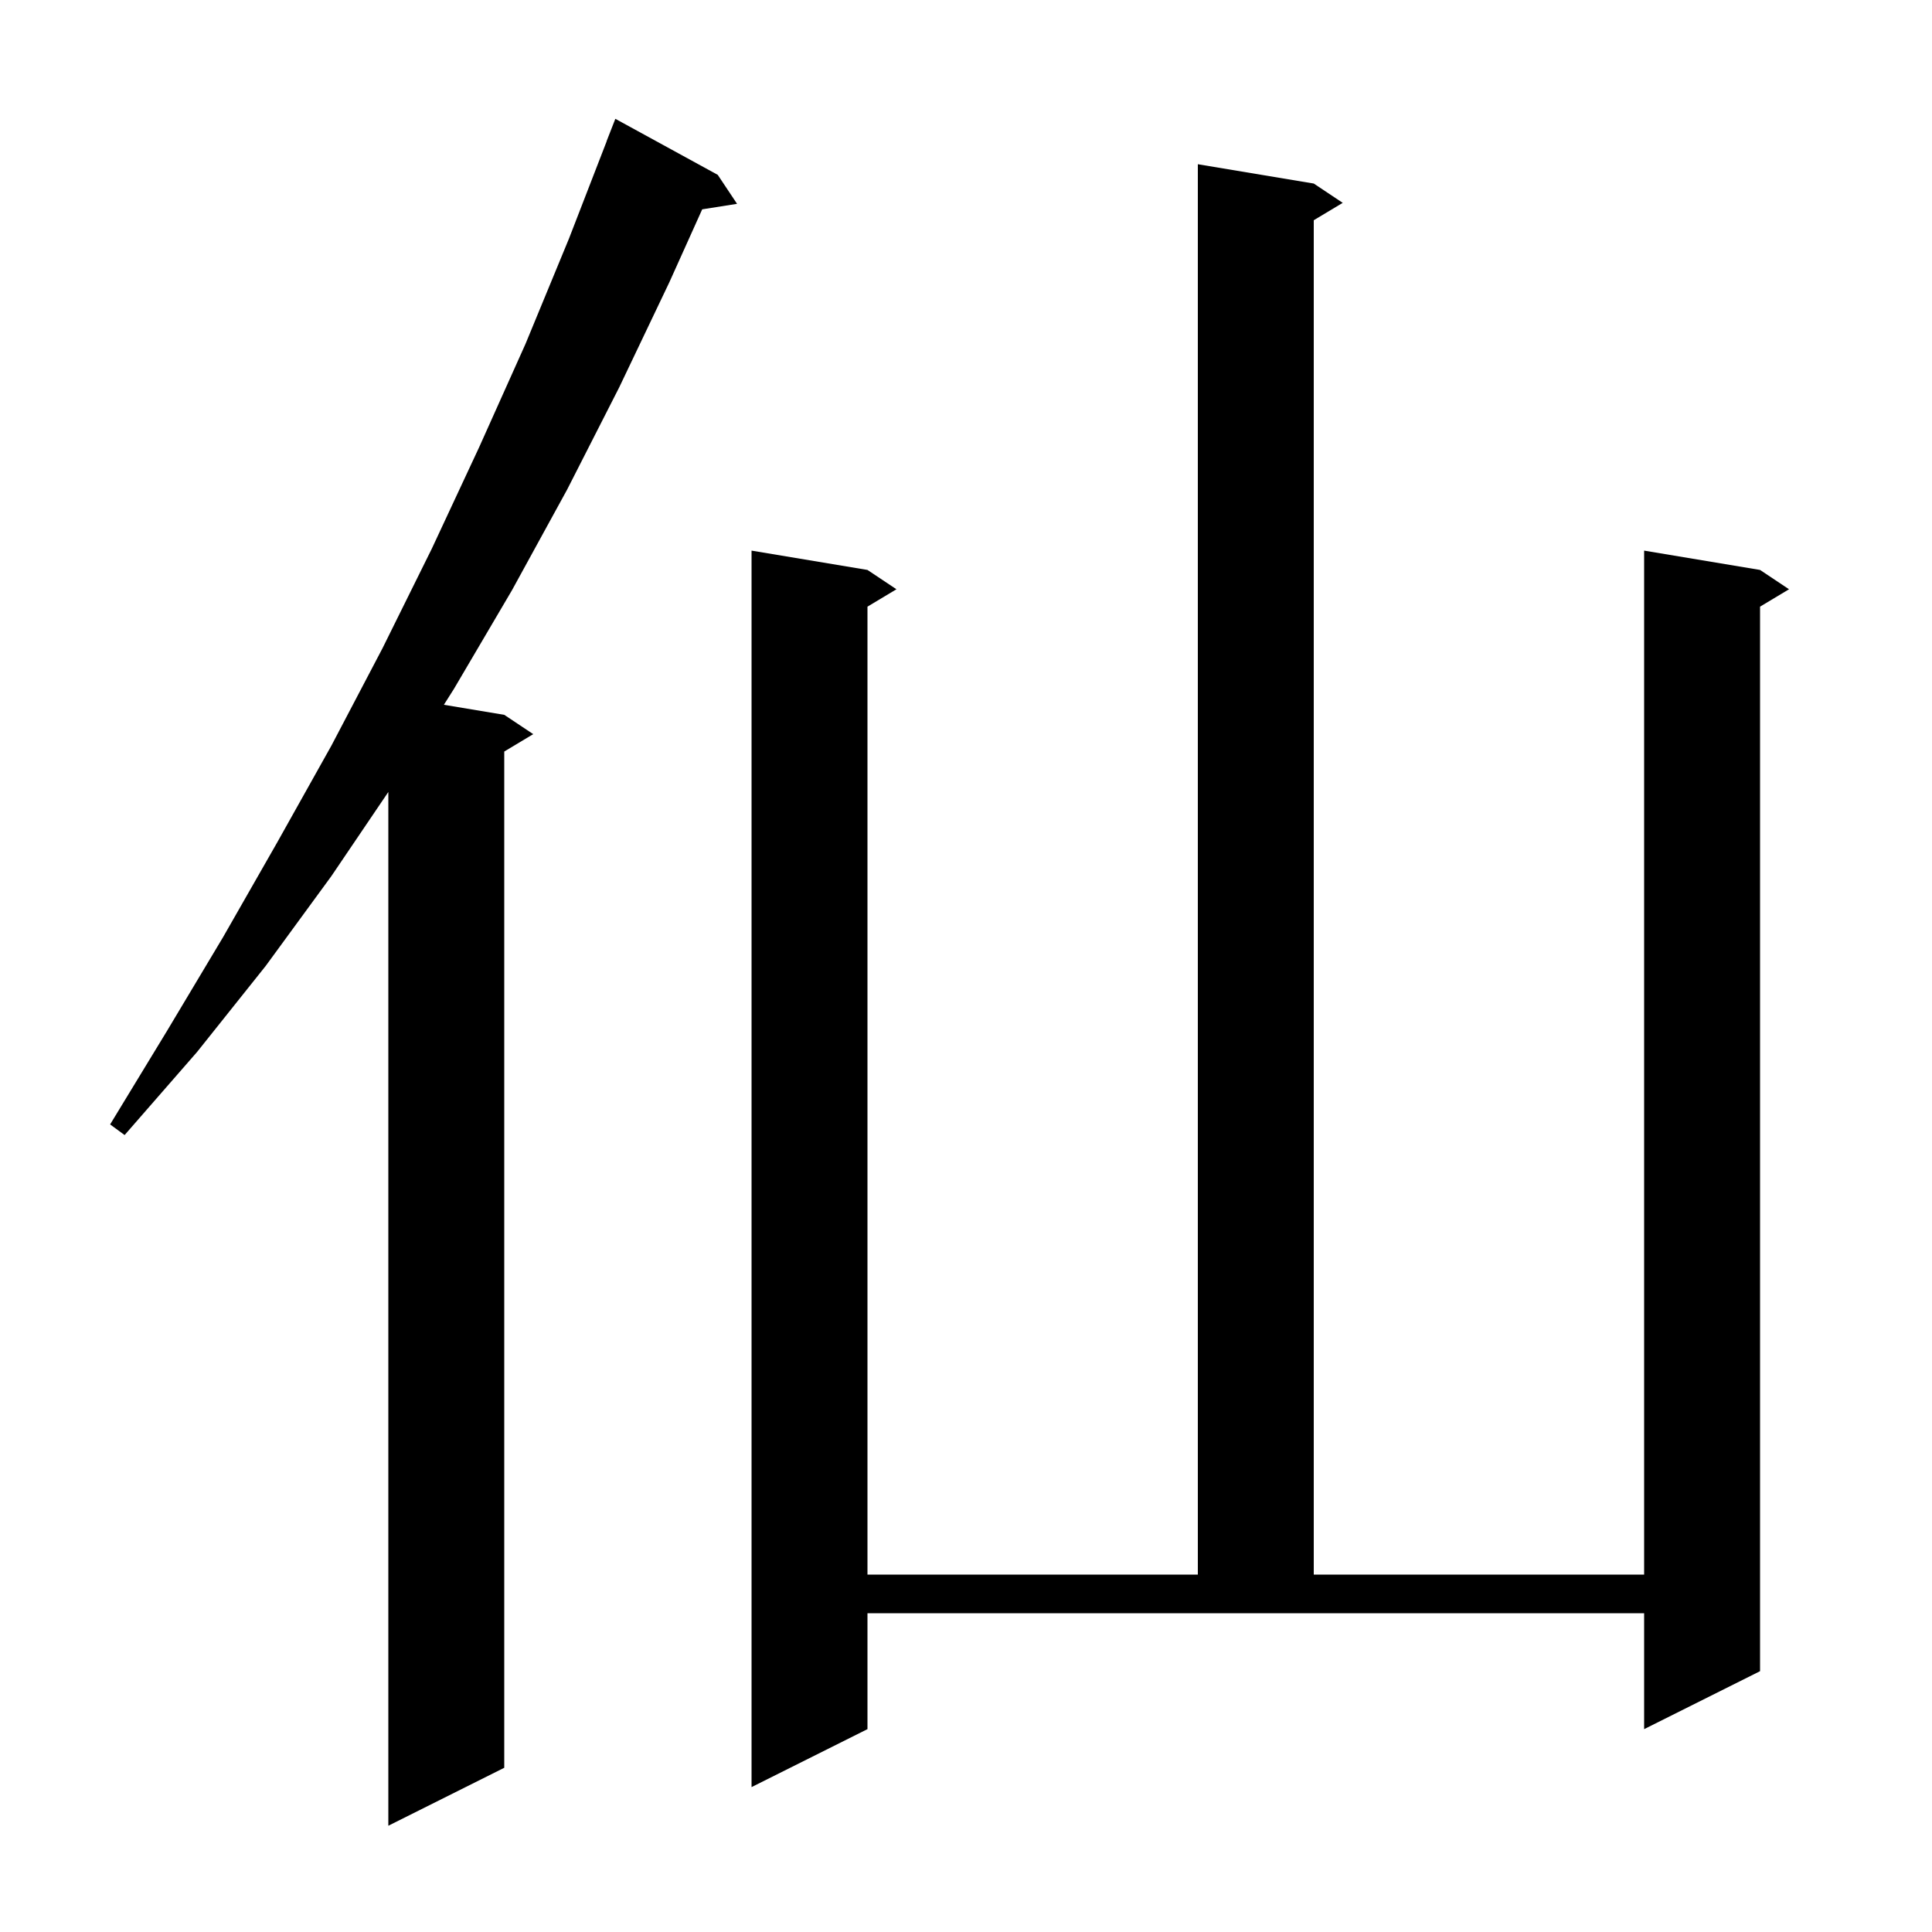 <svg xmlns="http://www.w3.org/2000/svg" xmlns:xlink="http://www.w3.org/1999/xlink" version="1.1" baseProfile="full" viewBox="0 0 200 200" width="200" height="200">
<g fill="black">
<path d="M 74.3 18.1 L 76.3 21.1 L 72.692 21.67 L 69.3 29.2 L 64.1 40.1 L 58.7 50.7 L 53.0 61.1 L 47.0 71.3 L 45.951 72.958 L 52.2 74.0 L 55.2 76.0 L 52.2 77.8 L 52.2 183.0 L 40.2 189.0 L 40.2 81.986 L 34.3 90.7 L 27.5 100.0 L 20.4 108.9 L 12.9 117.5 L 11.4 116.4 L 17.3 106.7 L 23.1 97.0 L 28.7 87.2 L 34.3 77.2 L 39.6 67.1 L 44.7 56.8 L 49.6 46.3 L 54.4 35.6 L 58.9 24.7 L 62.811 14.603 L 62.8 14.6 L 63.7 12.3 Z M 89.8 179.0 L 77.8 185.0 L 77.8 57.0 L 89.8 59.0 L 92.8 61.0 L 89.8 62.8 L 89.8 163.0 L 124.0 163.0 L 124.0 17.0 L 136.0 19.0 L 139.0 21.0 L 136.0 22.8 L 136.0 163.0 L 170.2 163.0 L 170.2 57.0 L 182.2 59.0 L 185.2 61.0 L 182.2 62.8 L 182.2 173.0 L 170.2 179.0 L 170.2 167.0 L 89.8 167.0 Z " />
</g>
</svg>
